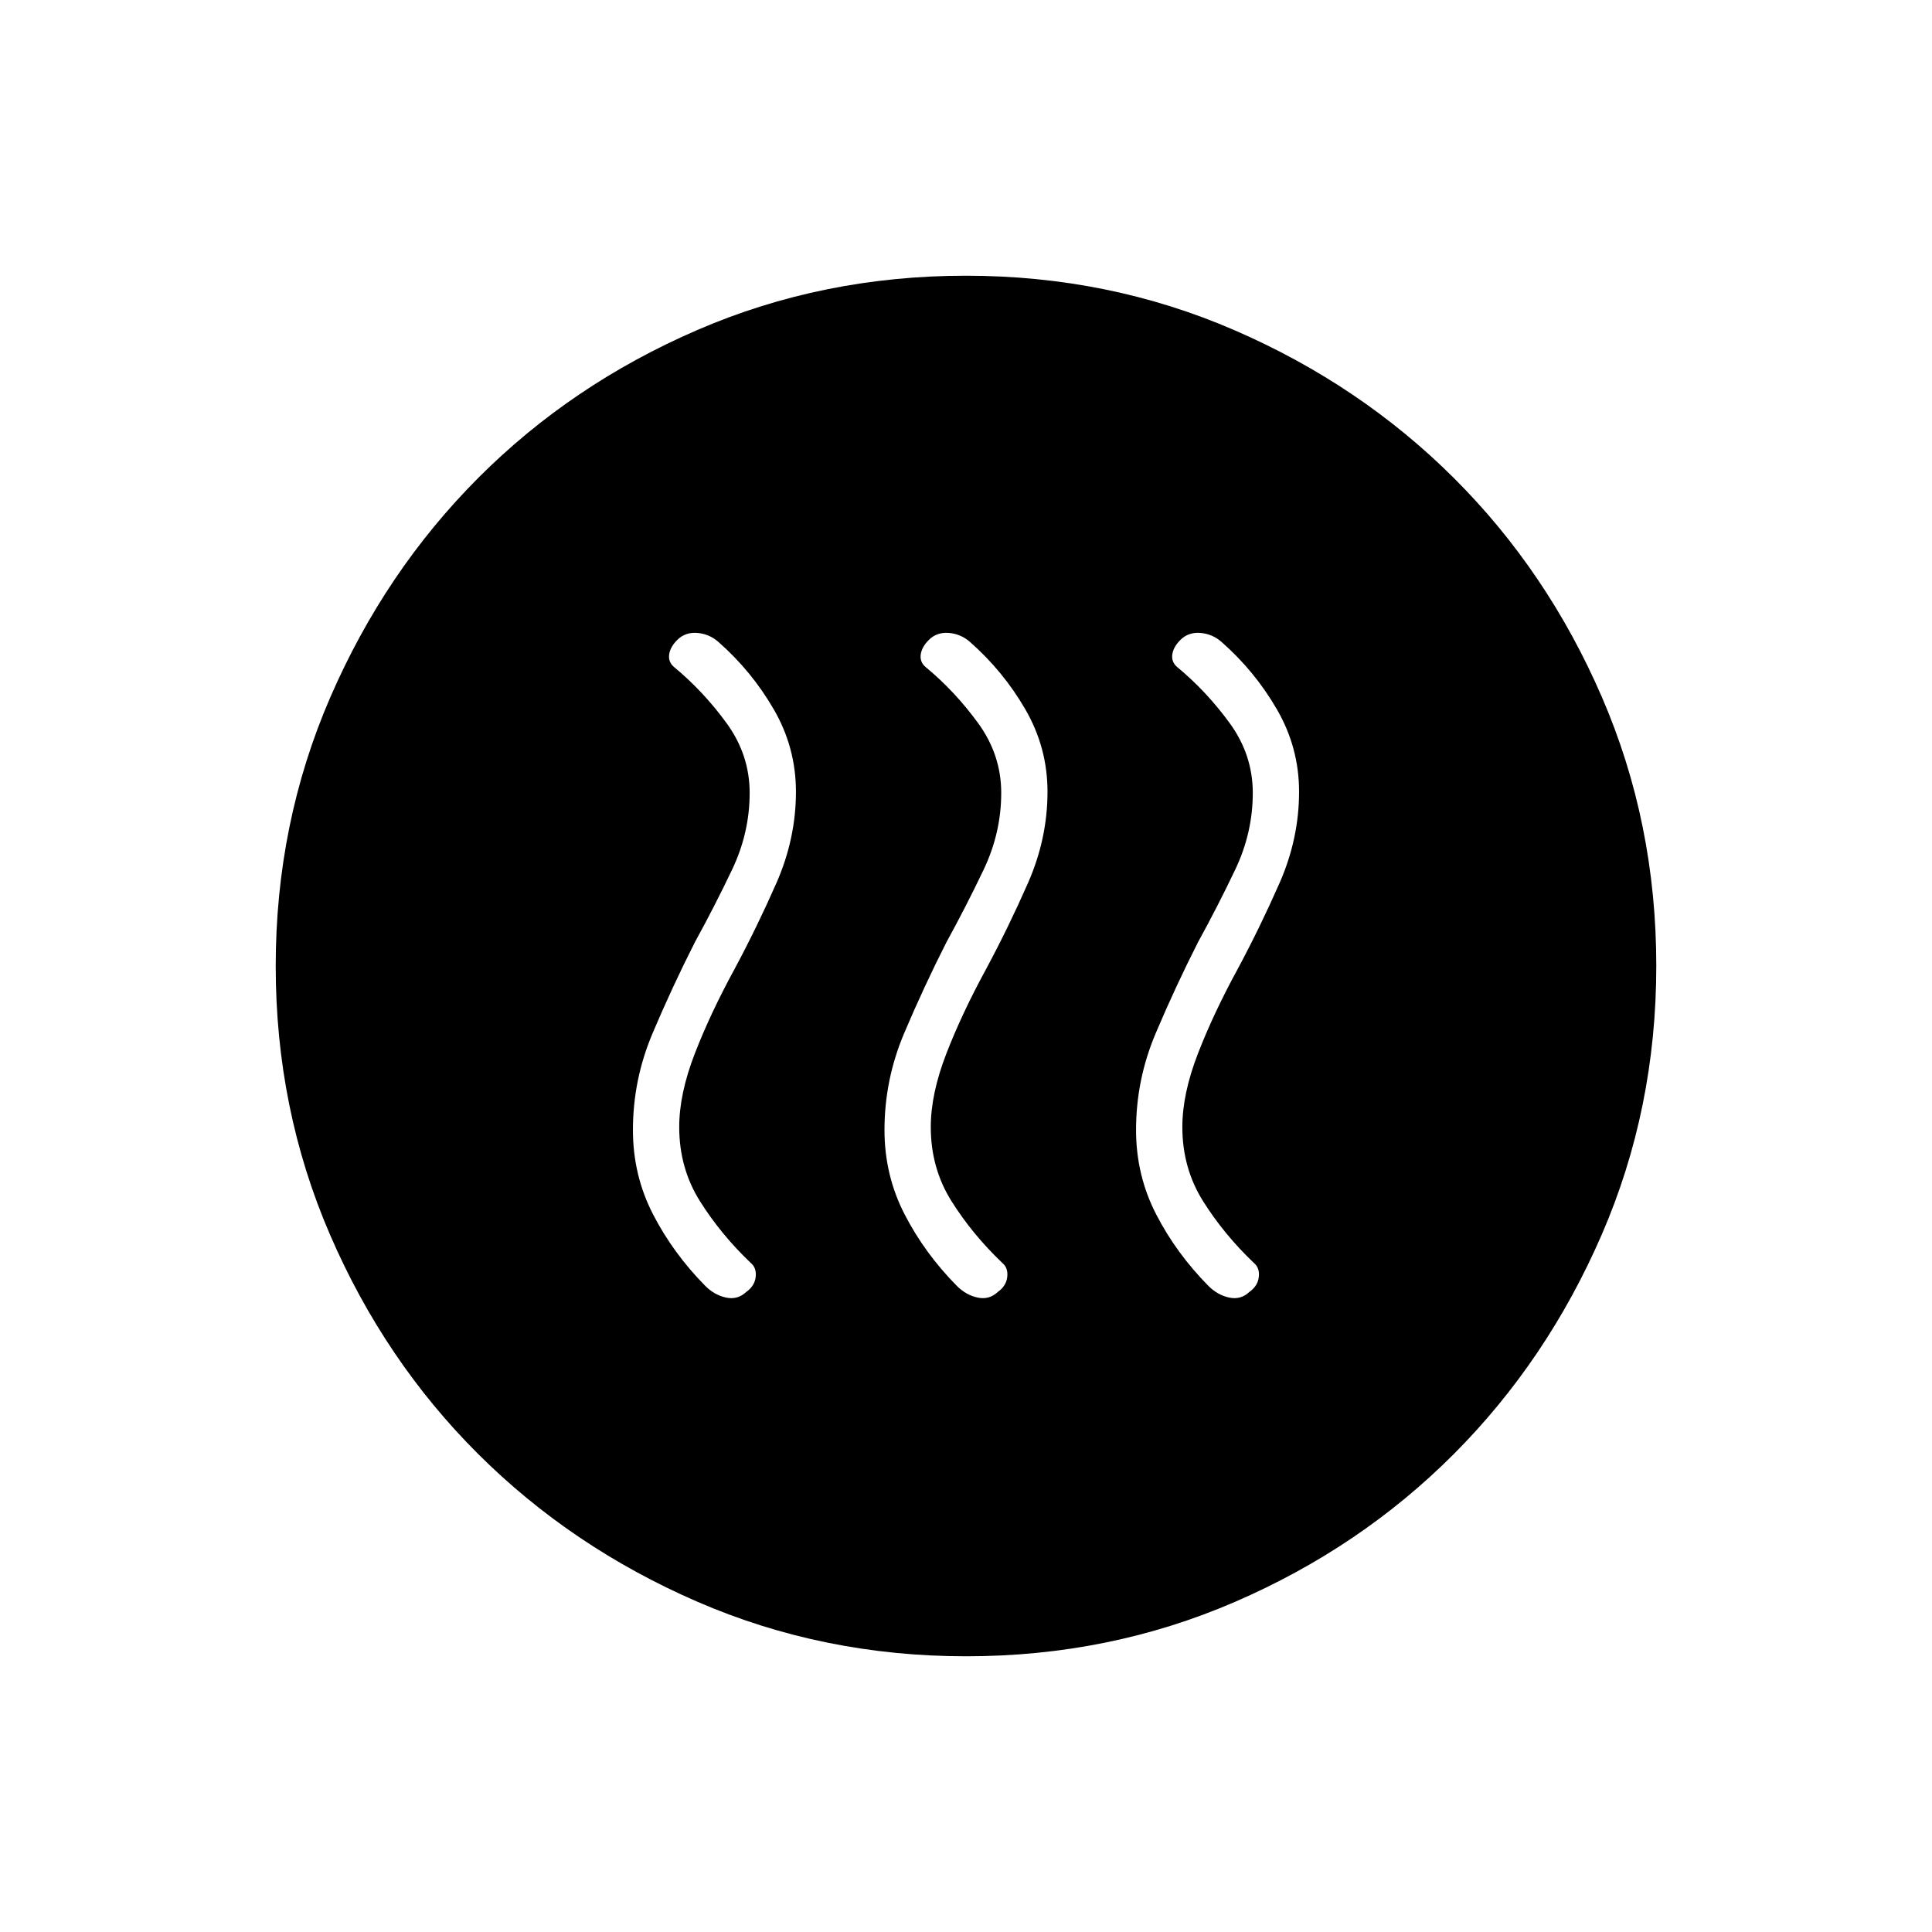 <svg xmlns="http://www.w3.org/2000/svg" height="24" viewBox="0 -960 960 960" width="24"><path d="M345.32-491.89q-11.32 22.31-21.07 45.35-9.75 23.04-9.75 48.04 0 22.5 10 41.91 10 19.4 26 35.59 4.5 4.5 10.25 5.75t10.03-2.77q4.22-2.98 4.72-7.5.5-4.53-2.5-6.98-14.82-14.15-25.16-30.58Q337.5-379.5 337.5-400q0-16.5 7.75-36.5t19.75-42q11-20.5 20.75-42.62 9.75-22.12 9.75-45.47 0-21.91-11-40.91-11-19-27.5-33.5-4.5-4-10.5-4.5t-10 3.5q-3.5 3.5-4 7.25t2.5 6.25q14.5 12 26 27.78 11.5 15.77 11.5 34.72 0 19.82-8.75 38.16-8.75 18.34-18.43 35.95Zm125 0q-11.32 22.31-21.07 45.35-9.75 23.04-9.75 48.04 0 22.5 10 41.91 10 19.4 26 35.59 4.5 4.5 10.25 5.75t10.03-2.77q4.22-2.98 4.72-7.5.5-4.53-2.5-6.98-14.82-14.15-25.16-30.58Q462.5-379.5 462.5-400q0-16.5 7.75-36.5t19.75-42q11-20.5 20.75-42.62 9.75-22.12 9.75-45.47 0-21.91-11-40.91-11-19-27.5-33.5-4.5-4-10.5-4.5t-10 3.5q-3.5 3.5-4 7.25t2.5 6.25q14.5 12 26 27.78 11.5 15.77 11.5 34.72 0 19.82-8.75 38.16-8.75 18.34-18.43 35.95Zm125 0q-11.32 22.31-21.07 45.35-9.75 23.04-9.75 48.04 0 22.5 10 41.91 10 19.4 26 35.59 4.5 4.5 10.25 5.75t10.03-2.77q4.22-2.98 4.72-7.5.5-4.53-2.5-6.98-14.82-14.15-25.16-30.58Q587.5-379.5 587.5-400q0-16.5 7.75-36.5t19.75-42q11-20.5 20.75-42.62 9.75-22.12 9.75-45.47 0-21.91-11-40.91-11-19-27.5-33.5-4.5-4-10.5-4.5t-10 3.5q-3.5 3.5-4 7.25t2.5 6.25q14.5 12 26 27.78 11.5 15.77 11.5 34.72 0 19.82-8.75 38.16-8.75 18.34-18.43 35.95ZM480.06-137q-71.06 0-133.57-27.12-62.5-27.12-109-73.5Q191-284 164-346.44q-27-62.43-27-133.5 0-71.06 27.12-133.57 27.12-62.5 73.5-109Q284-769 346.44-796q62.43-27 133.5-27 71.06 0 133.57 27.12 62.5 27.12 109 73.5Q769-676 796-613.56q27 62.43 27 133.5 0 71.06-27.12 133.57-27.12 62.5-73.5 109Q676-191 613.56-164q-62.43 27-133.5 27Z"/></svg>